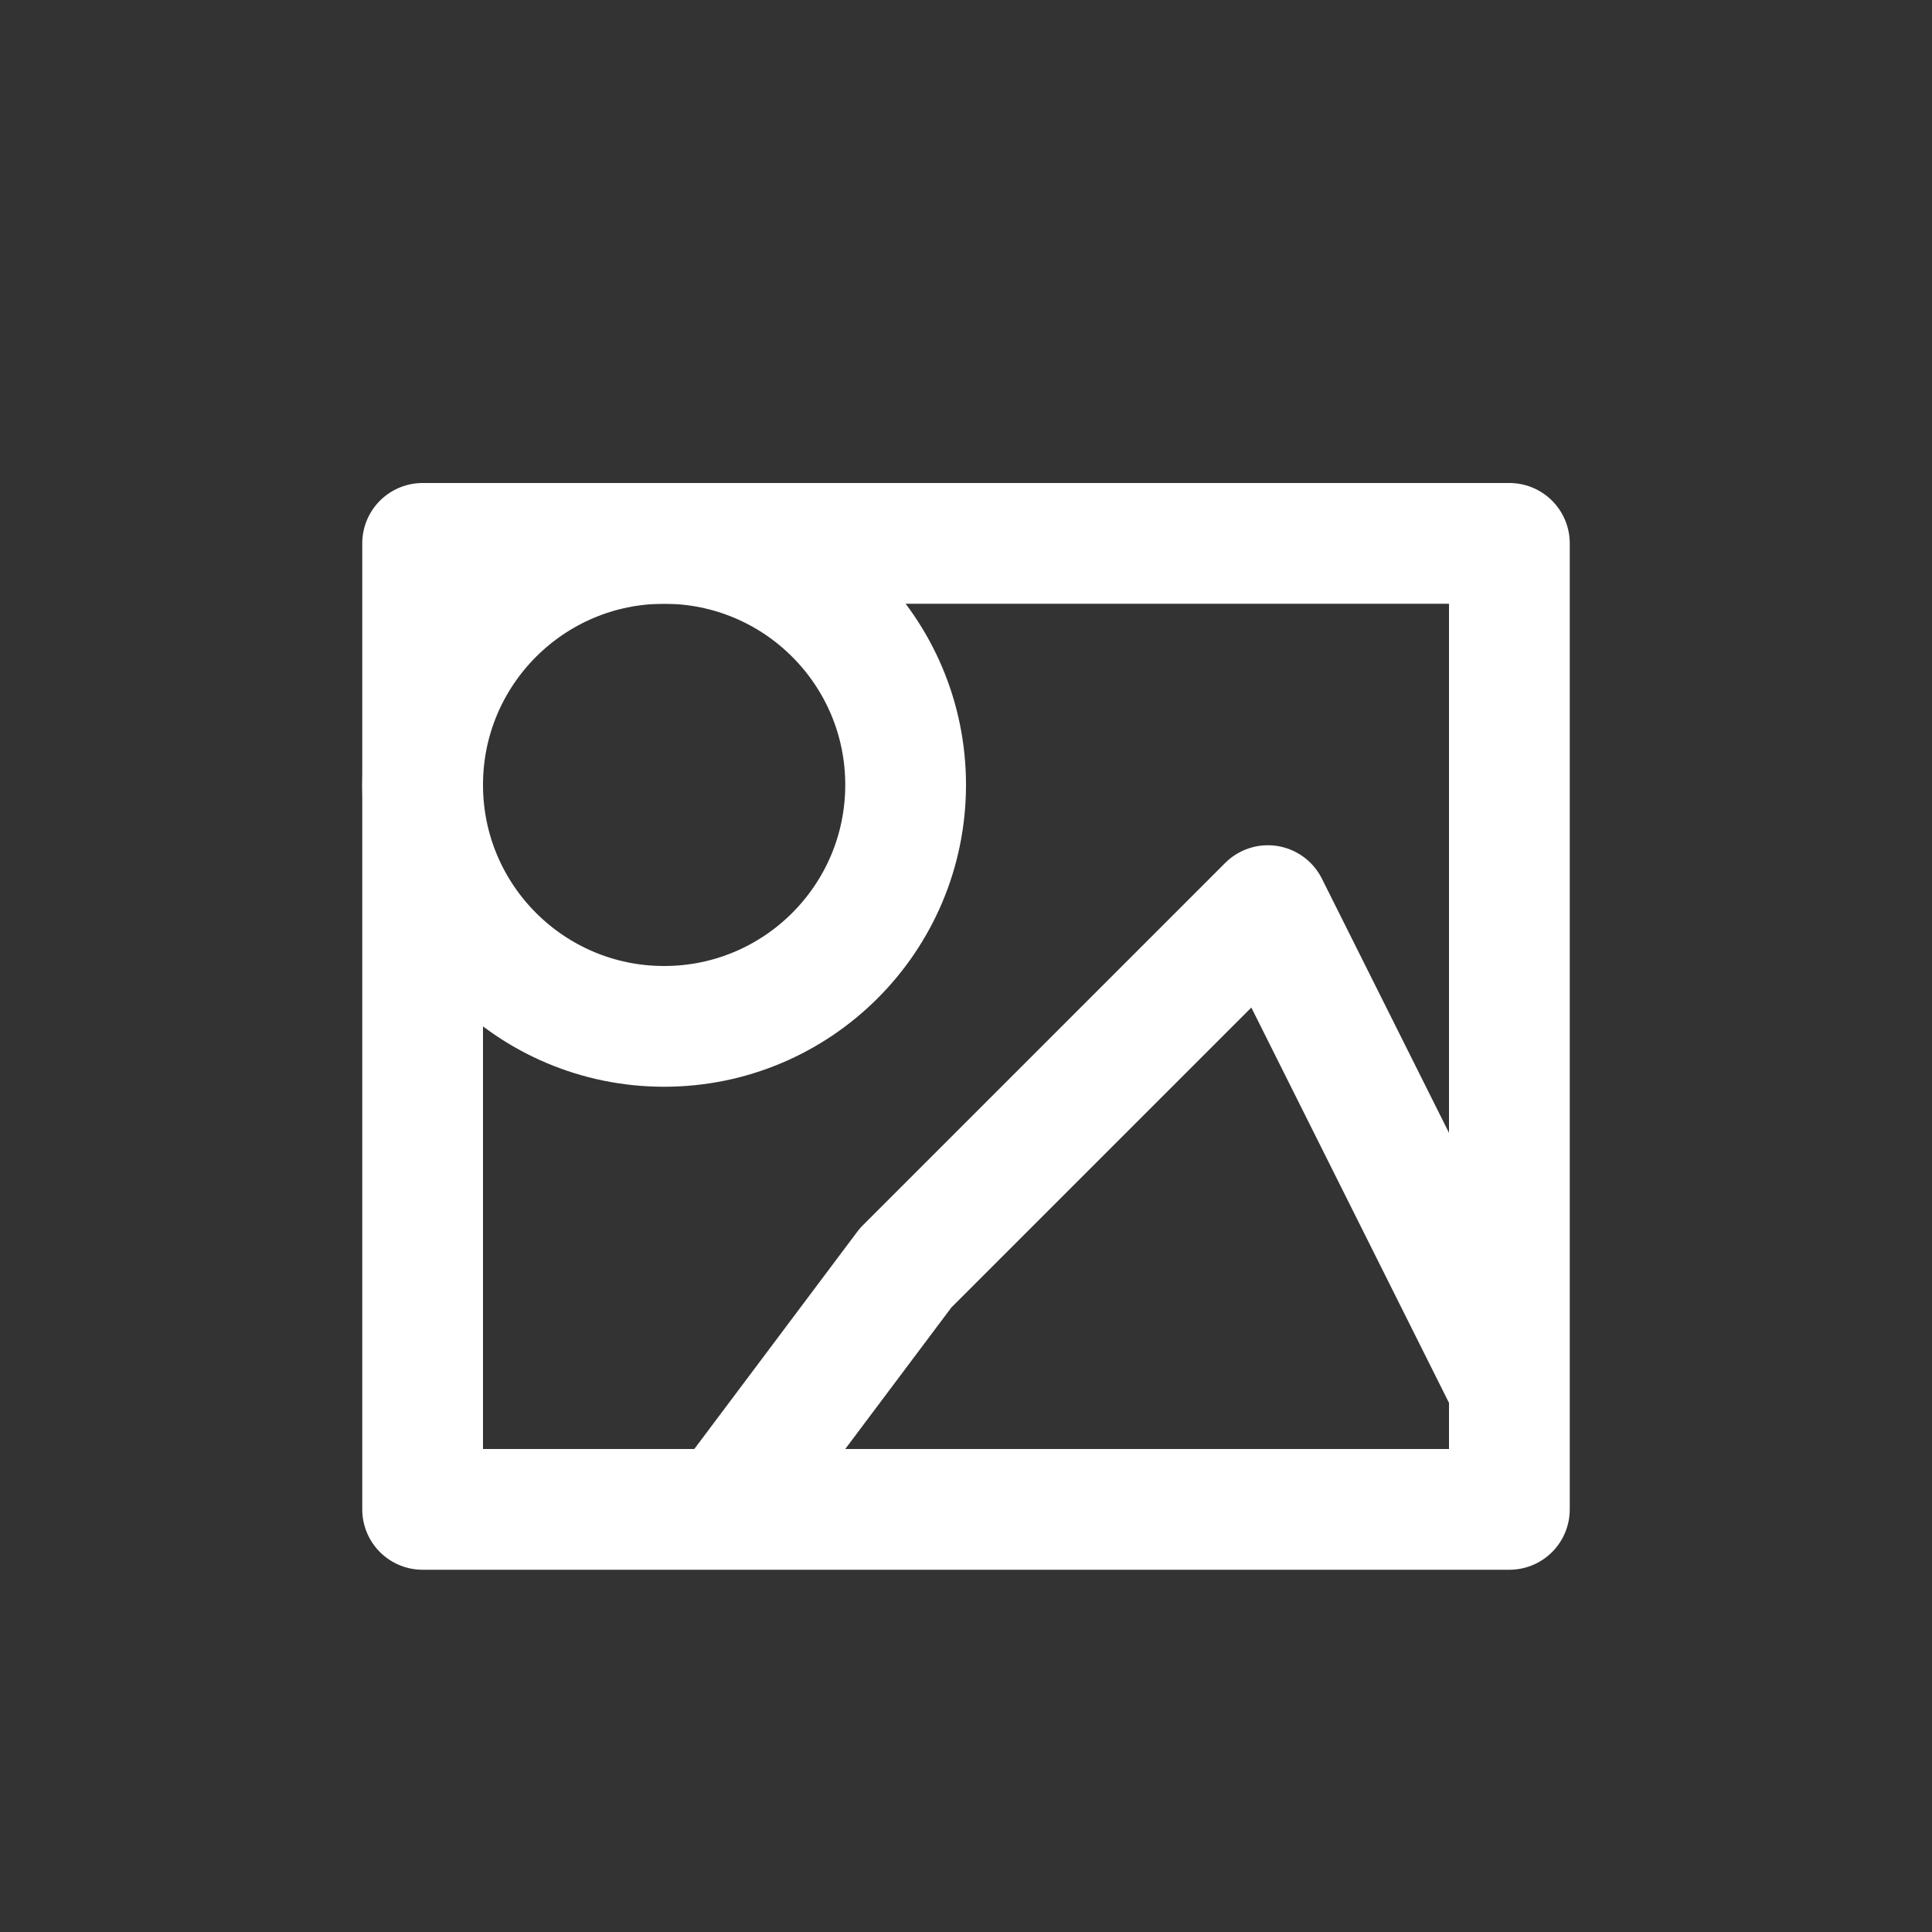 <?xml version="1.0" encoding="utf-8"?>
<!-- Generator: Adobe Illustrator 22.1.0, SVG Export Plug-In . SVG Version: 6.00 Build 0)  -->
<svg version="1.1" id="Layer_1" xmlns="http://www.w3.org/2000/svg" xmlns:xlink="http://www.w3.org/1999/xlink" x="0px" y="0px"
	 viewBox="0 0 16 16" style="enable-background:new 0 0 16 16;" xml:space="preserve">
<rect x="0" y="0" width="16" height="16" fill="#333333" stroke="none"/>
<style type="text/css">
	.st0{fill:none;stroke:#FFFFFF;stroke-linejoin:round;stroke-miterlimit:10;}
</style>
<g id="Layer_1_1_">
	<g id="Layer_2_1_">
		<rect x="3.5" y="4.5" class="st0" width="9" height="8"/>
		<polyline class="st0" points="6,12.5 7.5,10.5 10.5,7.5 11.5,9.5 12.5,11.5 		"/>
		<circle class="st0" cx="5.5" cy="6.5" r="2"/>
	</g>
</g>
<g id="Layer_2_2_">
</g>
</svg>
